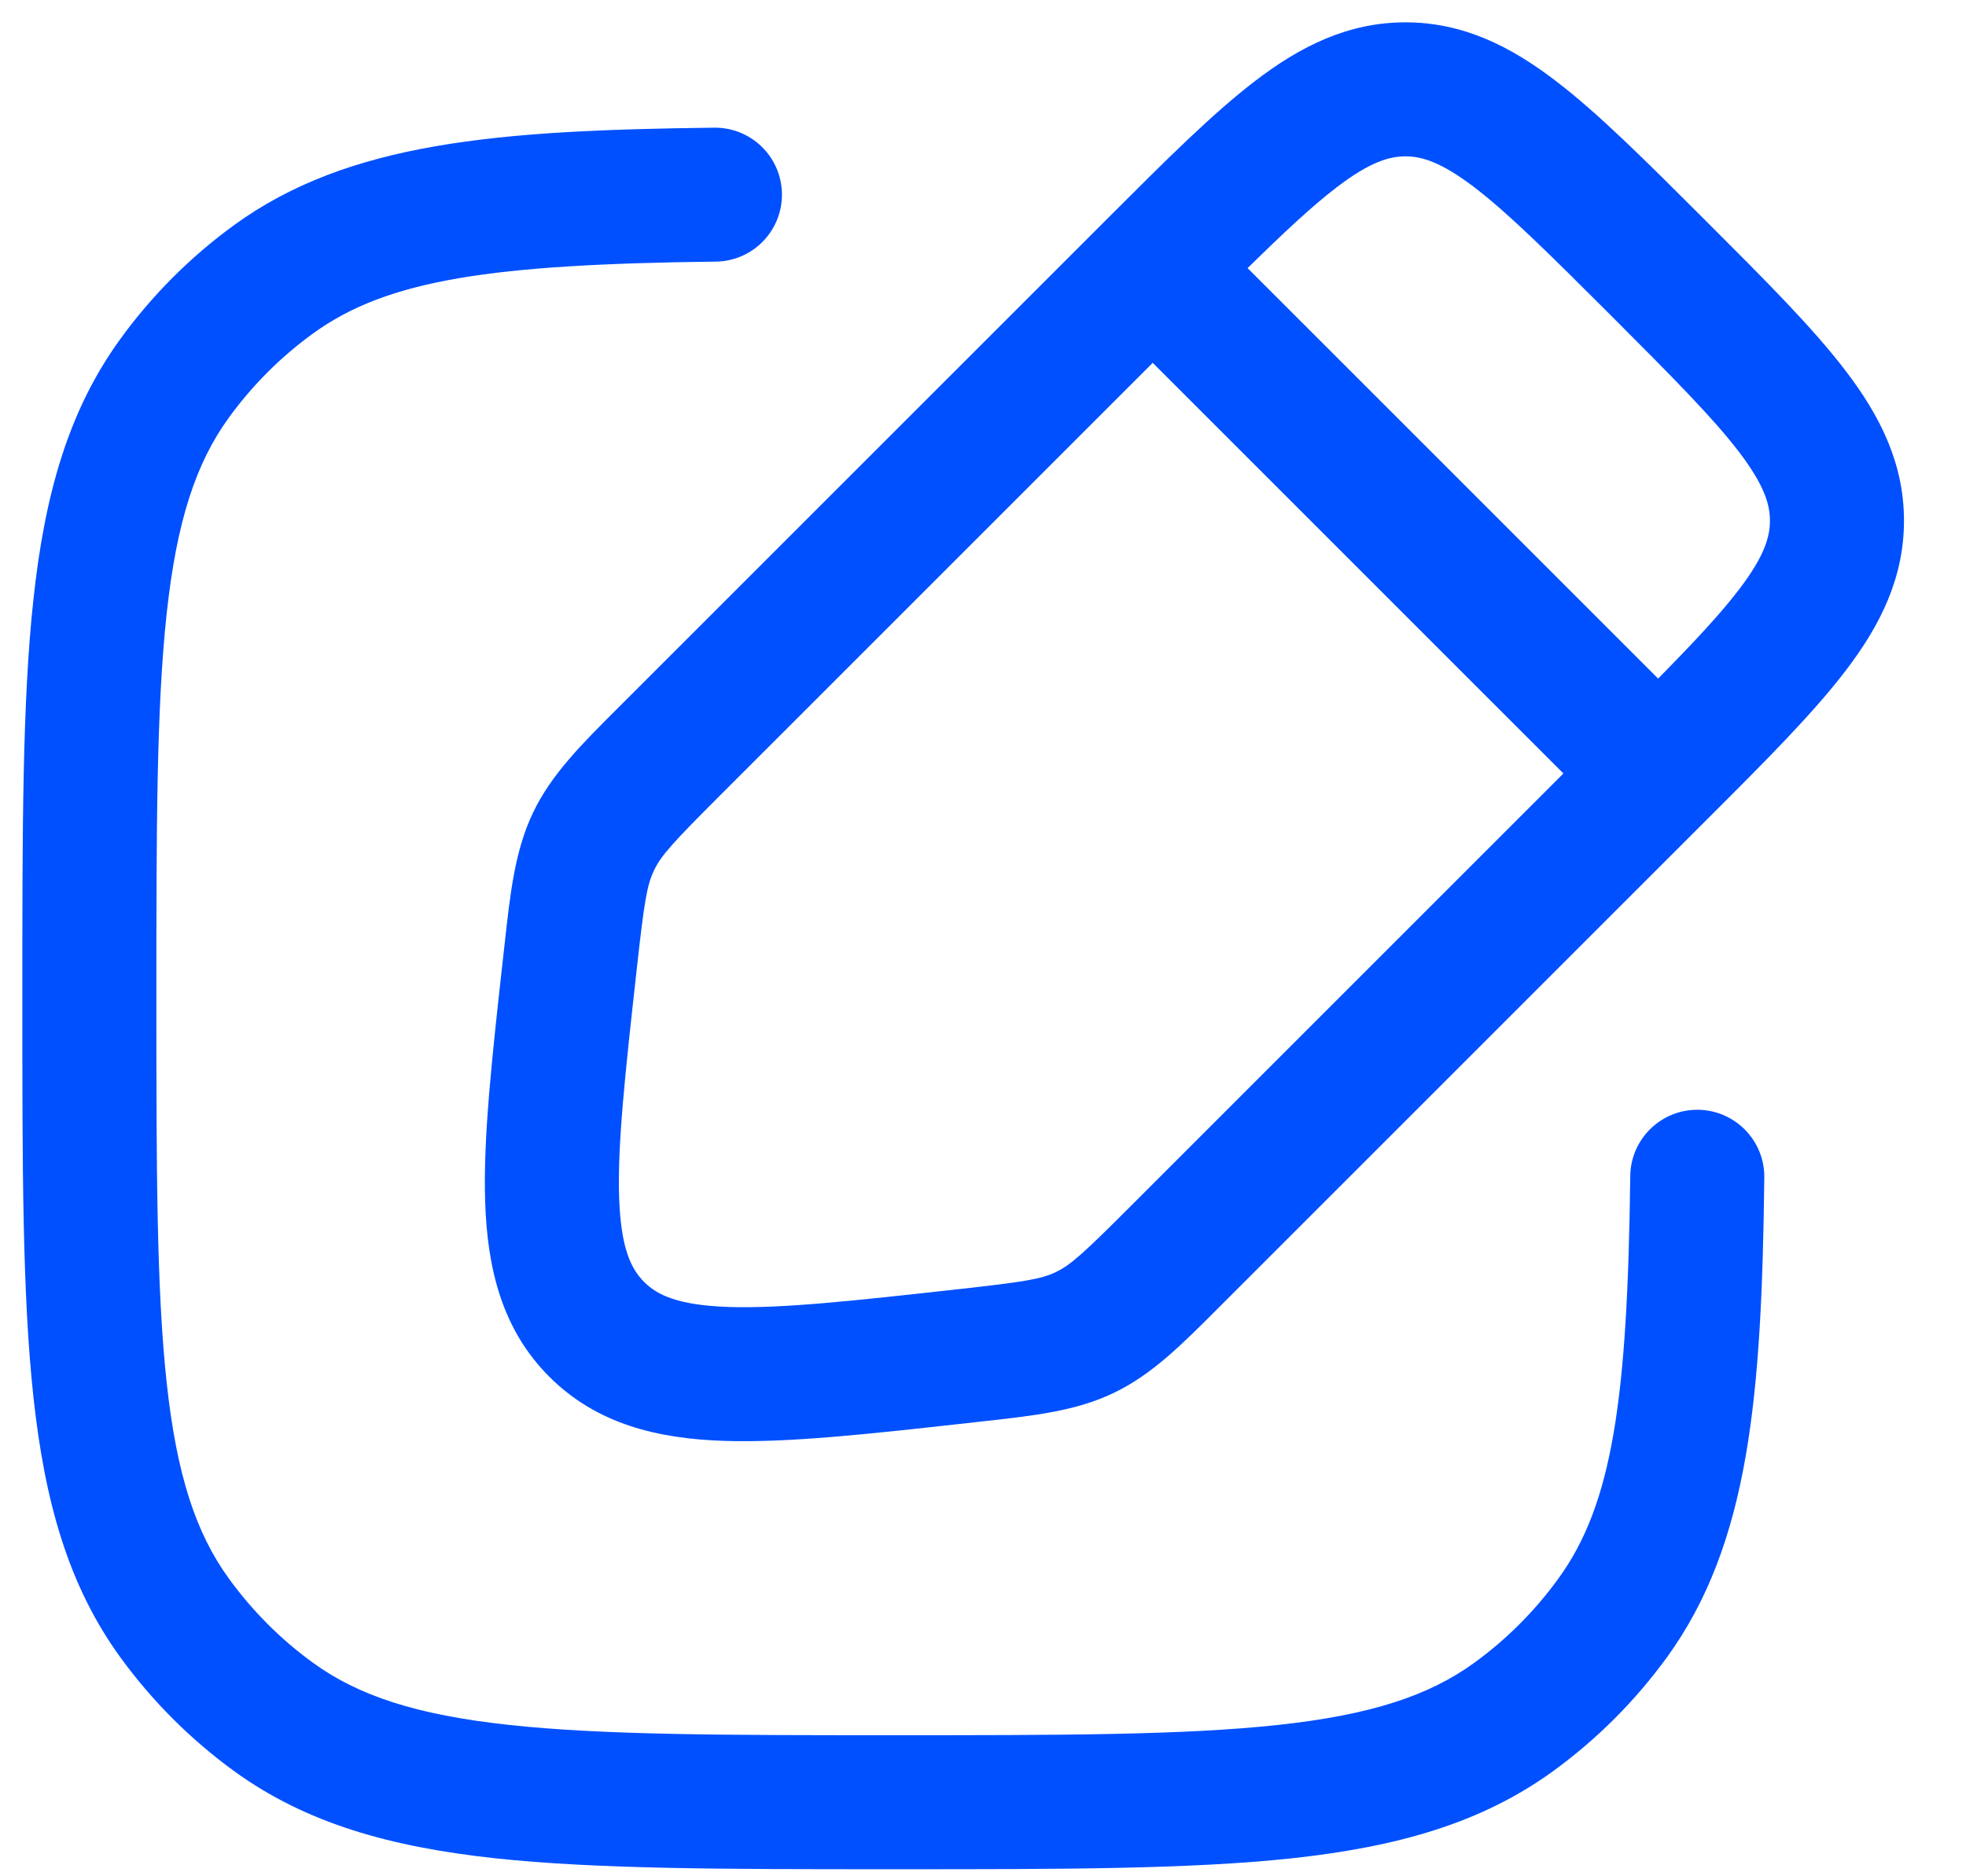 <svg width="22" height="21" viewBox="0 0 22 21" fill="none" xmlns="http://www.w3.org/2000/svg">
<path fill-rule="evenodd" clip-rule="evenodd" d="M15.728 0.25C15.084 0.25 14.551 0.519 14.048 0.904C13.571 1.268 13.041 1.798 12.406 2.433L6.925 7.914C6.504 8.334 6.171 8.666 5.967 9.091C5.763 9.515 5.711 9.983 5.646 10.574L5.628 10.734C5.506 11.831 5.406 12.735 5.429 13.448C5.453 14.193 5.614 14.875 6.147 15.409C6.681 15.942 7.363 16.103 8.108 16.127C8.821 16.15 9.725 16.05 10.822 15.928L10.982 15.91C11.573 15.845 12.041 15.793 12.465 15.589C12.89 15.385 13.222 15.052 13.642 14.631L19.123 9.15C19.759 8.515 20.288 7.985 20.652 7.508C21.037 7.005 21.306 6.473 21.306 5.828C21.306 5.184 21.037 4.652 20.652 4.149C20.288 3.671 19.759 3.142 19.123 2.506L19.05 2.433C18.414 1.798 17.885 1.268 17.407 0.904C16.904 0.519 16.372 0.25 15.728 0.25ZM18.555 7.595L13.961 3.001C14.367 2.602 14.681 2.308 14.958 2.096C15.328 1.814 15.543 1.75 15.728 1.75C15.912 1.75 16.127 1.814 16.498 2.096C16.885 2.392 17.344 2.849 18.026 3.53C18.707 4.212 19.164 4.671 19.46 5.058C19.742 5.429 19.806 5.644 19.806 5.828C19.806 6.013 19.742 6.228 19.46 6.598C19.248 6.876 18.954 7.189 18.555 7.595ZM12.899 4.061L17.495 8.657L12.654 13.498C12.127 14.026 11.981 14.158 11.816 14.237C11.65 14.317 11.456 14.348 10.715 14.43C9.545 14.56 8.748 14.647 8.157 14.628C7.585 14.609 7.354 14.494 7.208 14.348C7.062 14.202 6.947 13.971 6.928 13.399C6.909 12.808 6.996 12.011 7.126 10.841C7.208 10.1 7.239 9.906 7.319 9.741C7.398 9.575 7.53 9.43 8.058 8.902L12.899 4.061Z" fill="#0050FF"/>
<path d="M8.009 2.928C8.423 2.924 8.755 2.584 8.75 2.17C8.745 1.755 8.405 1.424 7.991 1.429C5.564 1.458 3.899 1.59 2.62 2.519C2.132 2.874 1.703 3.303 1.348 3.792C0.762 4.598 0.5 5.542 0.374 6.708C0.25 7.85 0.25 9.29 0.25 11.126V11.217C0.25 13.053 0.25 14.493 0.374 15.635C0.5 16.8 0.762 17.745 1.348 18.551C1.703 19.039 2.132 19.468 2.62 19.823C3.427 20.409 4.371 20.671 5.536 20.798C6.679 20.921 8.118 20.921 9.955 20.921H10.045C11.882 20.921 13.321 20.921 14.463 20.798C15.629 20.671 16.573 20.409 17.38 19.823C17.868 19.468 18.297 19.039 18.652 18.551C19.581 17.272 19.714 15.607 19.743 13.18C19.748 12.766 19.416 12.426 19.002 12.421C18.588 12.416 18.248 12.748 18.243 13.162C18.213 15.663 18.044 16.835 17.438 17.669C17.176 18.03 16.859 18.348 16.498 18.61C15.99 18.979 15.34 19.194 14.302 19.306C13.25 19.42 11.892 19.421 10 19.421C8.108 19.421 6.75 19.42 5.698 19.306C4.66 19.194 4.01 18.979 3.502 18.61C3.141 18.348 2.824 18.03 2.562 17.669C2.193 17.161 1.977 16.511 1.865 15.473C1.751 14.421 1.75 13.063 1.75 11.171C1.75 9.28 1.751 7.921 1.865 6.869C1.977 5.831 2.193 5.181 2.562 4.673C2.824 4.312 3.141 3.995 3.502 3.733C4.336 3.127 5.508 2.958 8.009 2.928Z" fill="#0050FF"/>
</svg>
